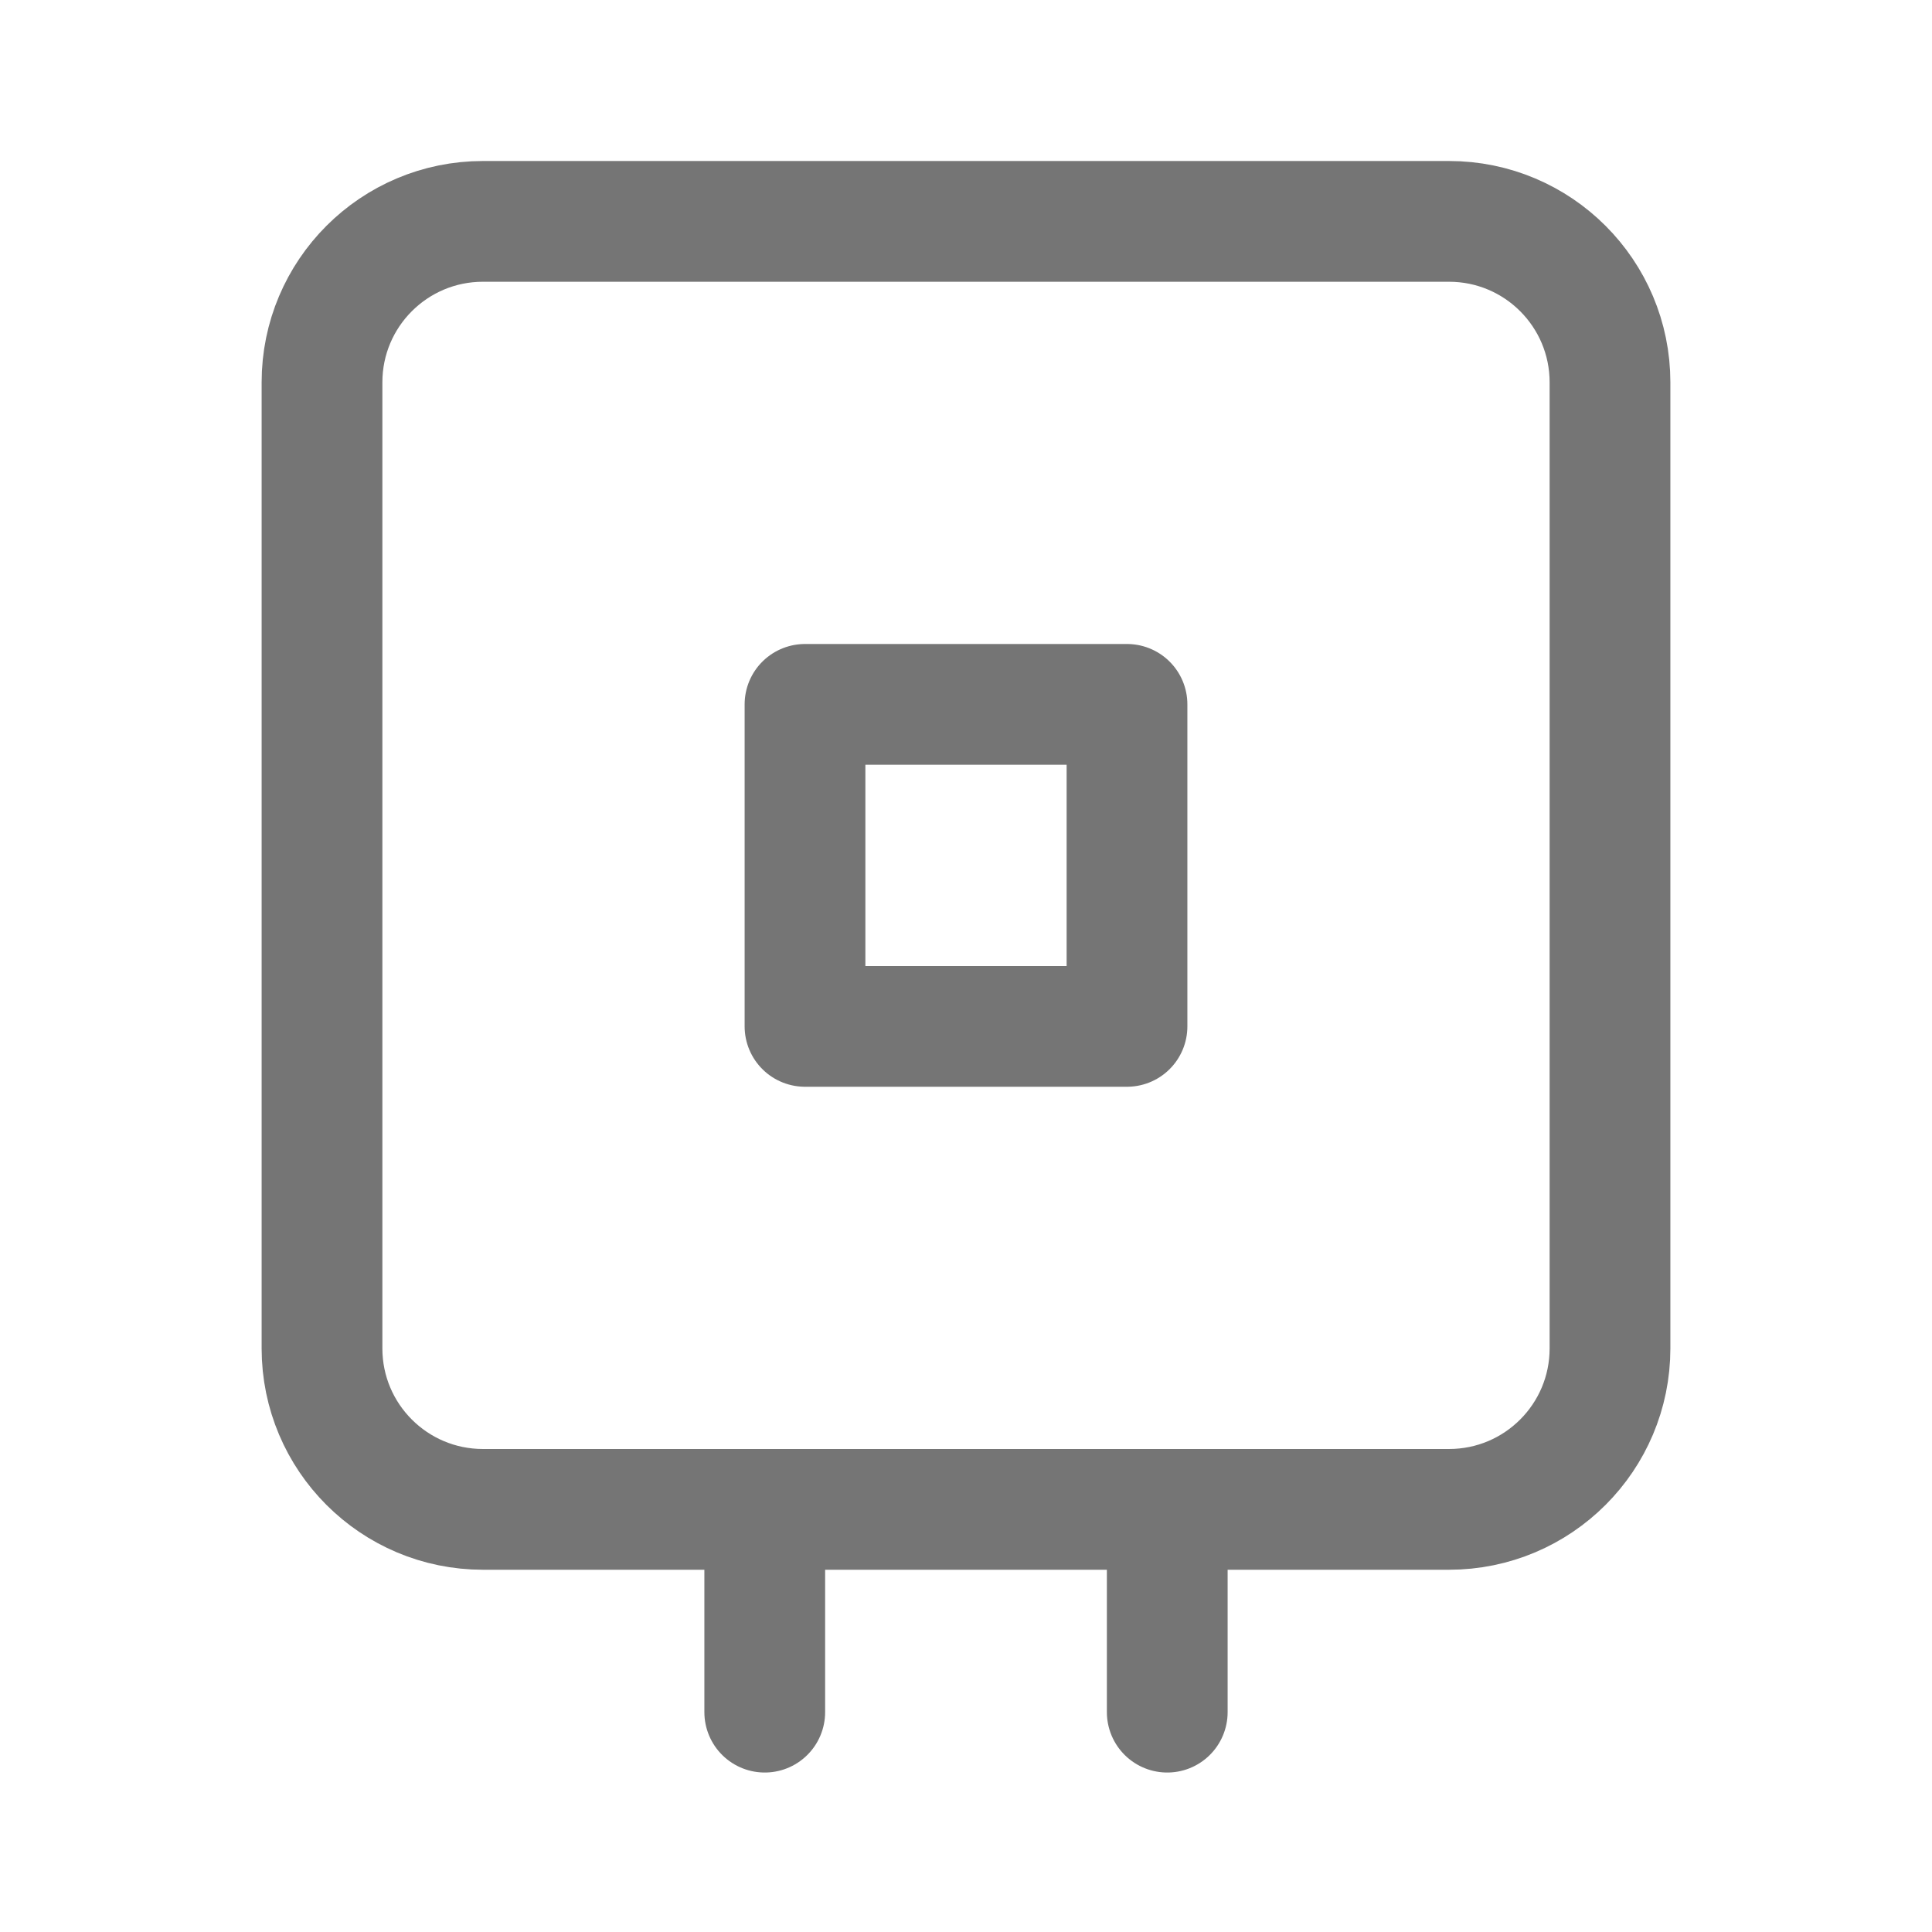<svg xmlns="http://www.w3.org/2000/svg" fill-rule="evenodd" stroke-linecap="round" stroke-linejoin="round" stroke-miterlimit="1.5" clip-rule="evenodd" viewBox="0 0 24 24">
  <path fill="none" stroke="#757575" stroke-width="1.5"
  d="M20 4.75c0-1.105-.895-2-2-2H6c-1.105 0-2 .895-2 2v12c0
  1.105.895 2 2 2h12c1.105 0 2-.895 2-2v-12z
  M10 8.75h4v4h-4zM9.5 18.75v2.519M14.5 18.75v2.519"/>
</svg>